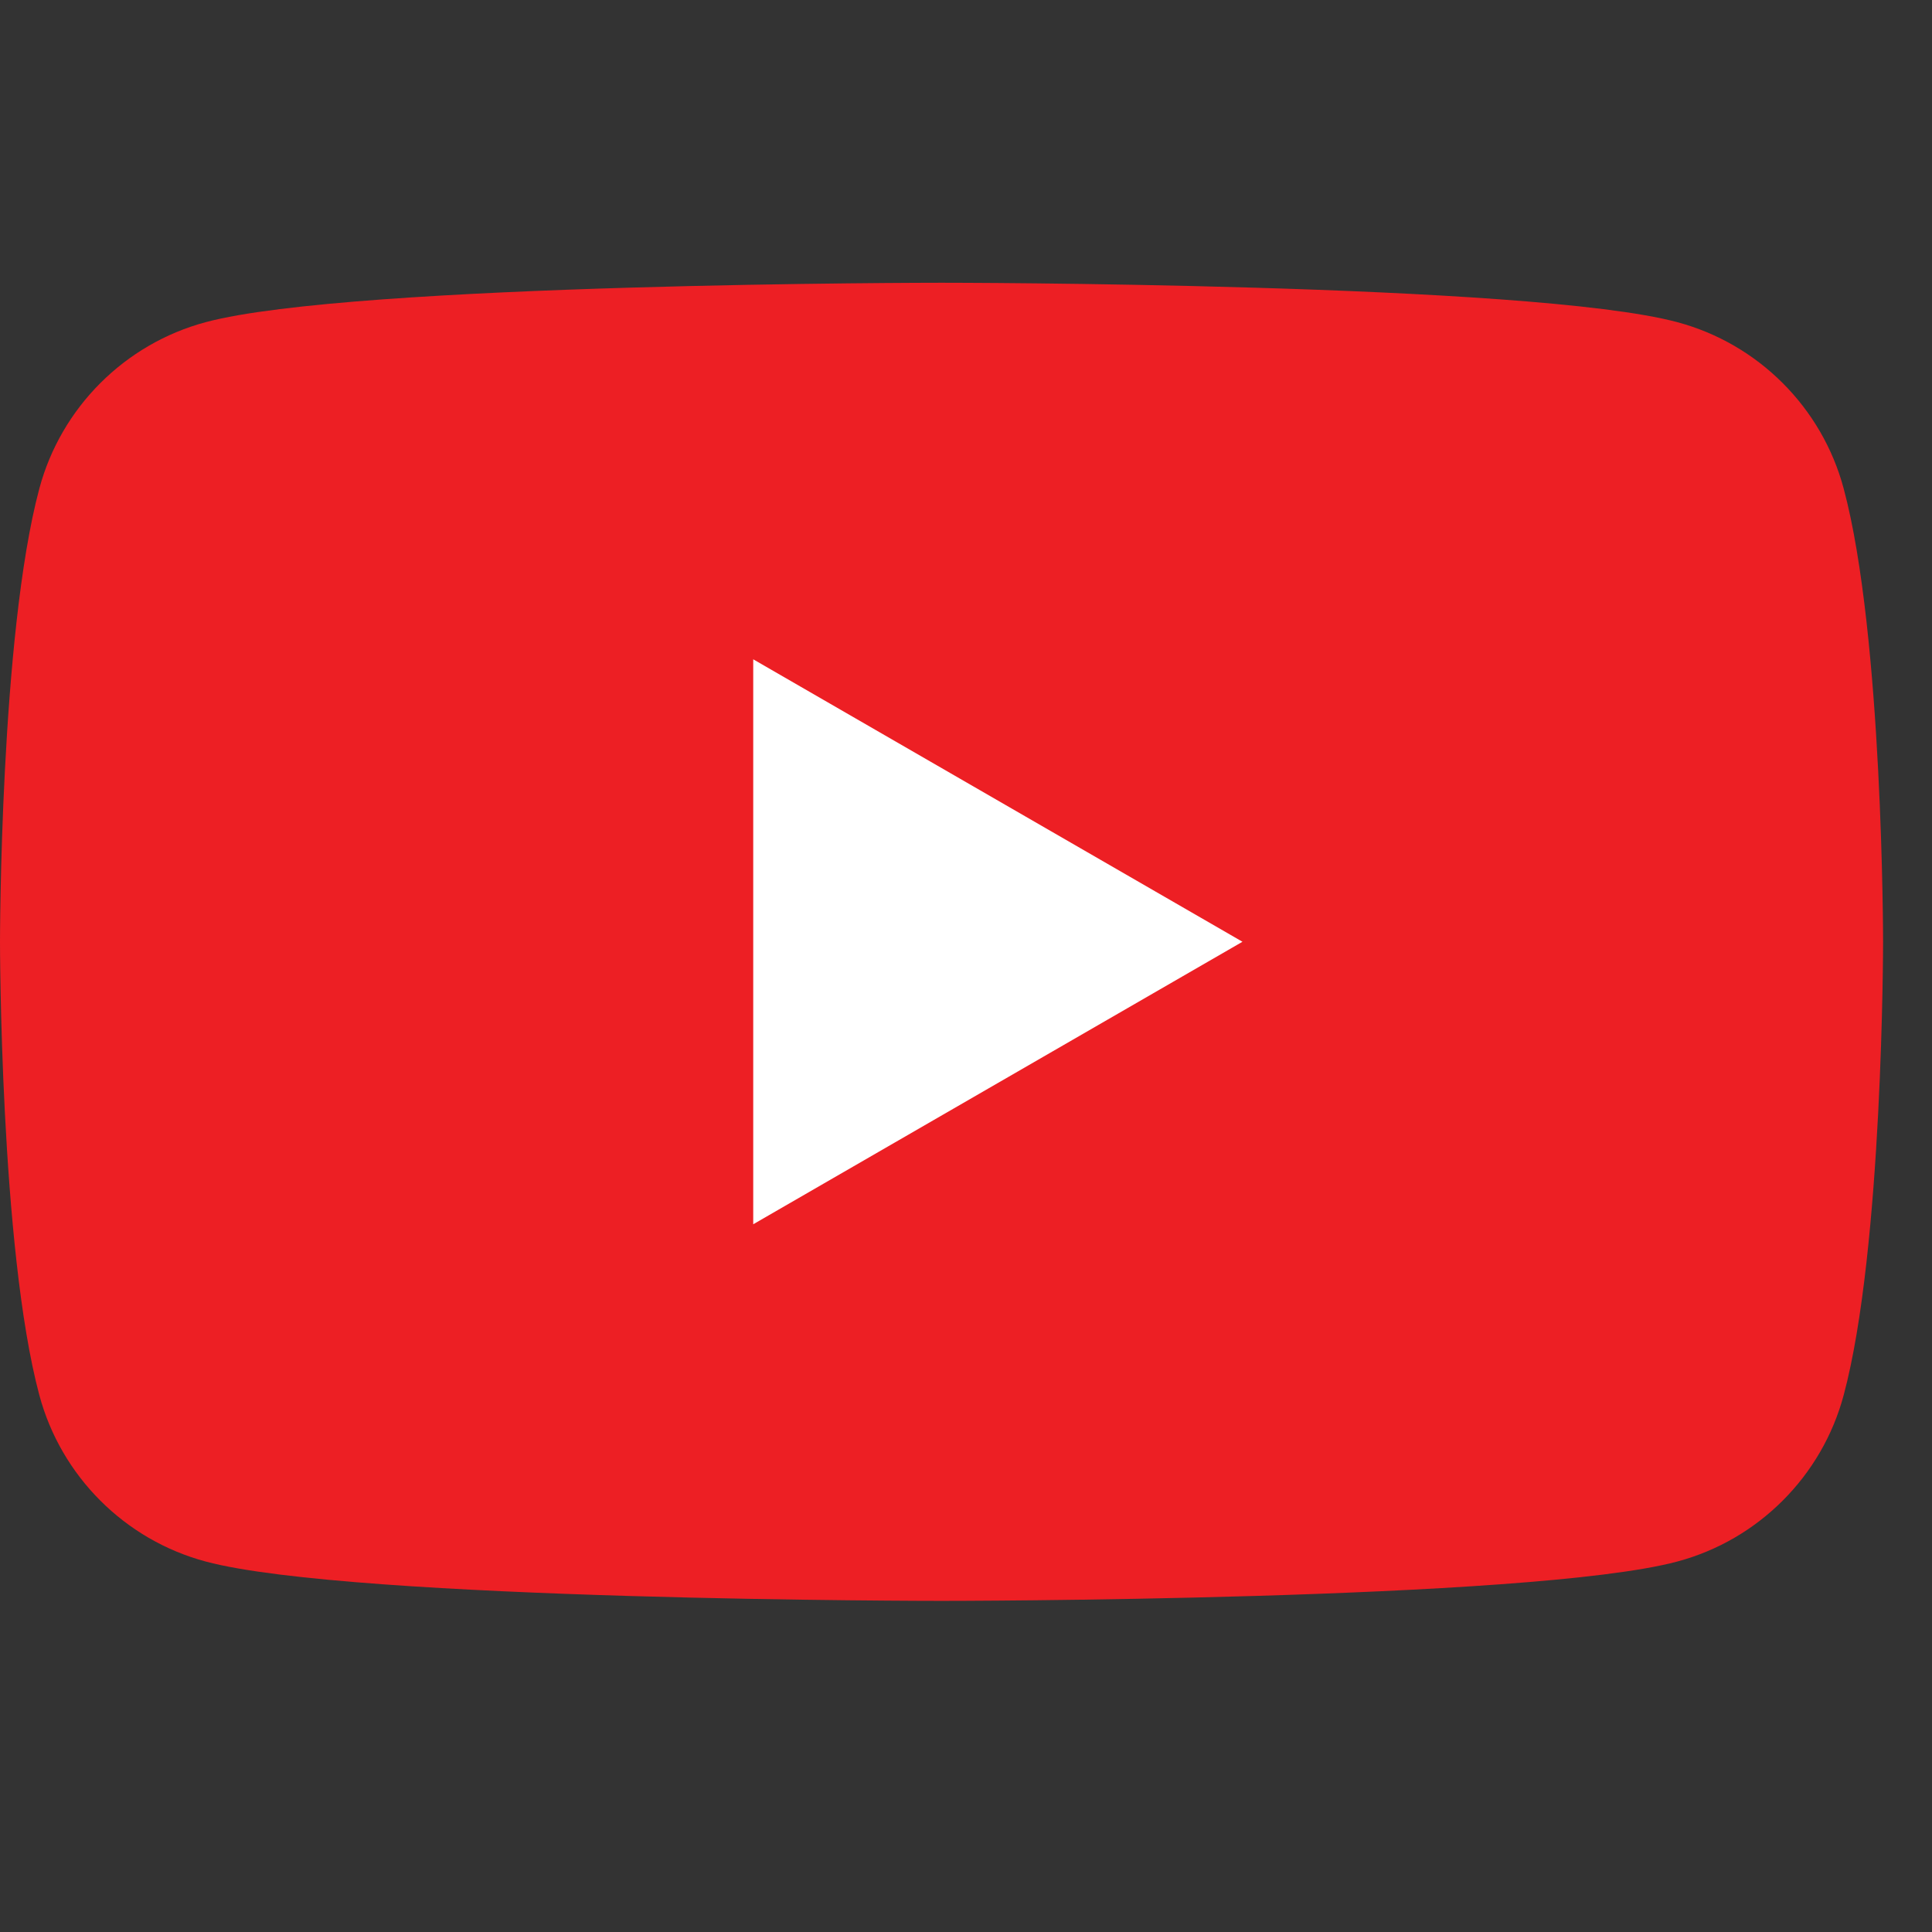 <svg width="31" height="31" viewBox="0 0 31 31" fill="none" xmlns="http://www.w3.org/2000/svg">
<rect x="0" y="0" width="31" height="31" fill="#333333" stroke="none"/>
<g clip-path="url(#clip0_519_10675)">
<path d="M29.583 7.84C29.236 6.54 28.212 5.516 26.912 5.169C24.555 4.537 15.107 4.537 15.107 4.537C15.107 4.537 5.659 4.537 3.302 5.169C2.003 5.516 0.979 6.54 0.631 7.84C0 10.196 0 15.112 0 15.112C0 15.112 0 20.029 0.631 22.385C0.979 23.685 2.003 24.709 3.302 25.056C5.659 25.687 15.107 25.687 15.107 25.687C15.107 25.687 24.555 25.687 26.912 25.056C28.212 24.709 29.236 23.685 29.583 22.385C30.215 20.029 30.215 15.112 30.215 15.112C30.215 15.112 30.215 10.196 29.583 7.84Z" fill="#ED1F24"/>
<path d="M12.086 19.644L19.936 15.111L12.086 10.579V19.644Z" fill="white"/>
</g>
<defs>
<clipPath id="clip0_519_10675">
<rect width="30.263" height="30.263" fill="white"/>
</clipPath>
</defs>
</svg>
